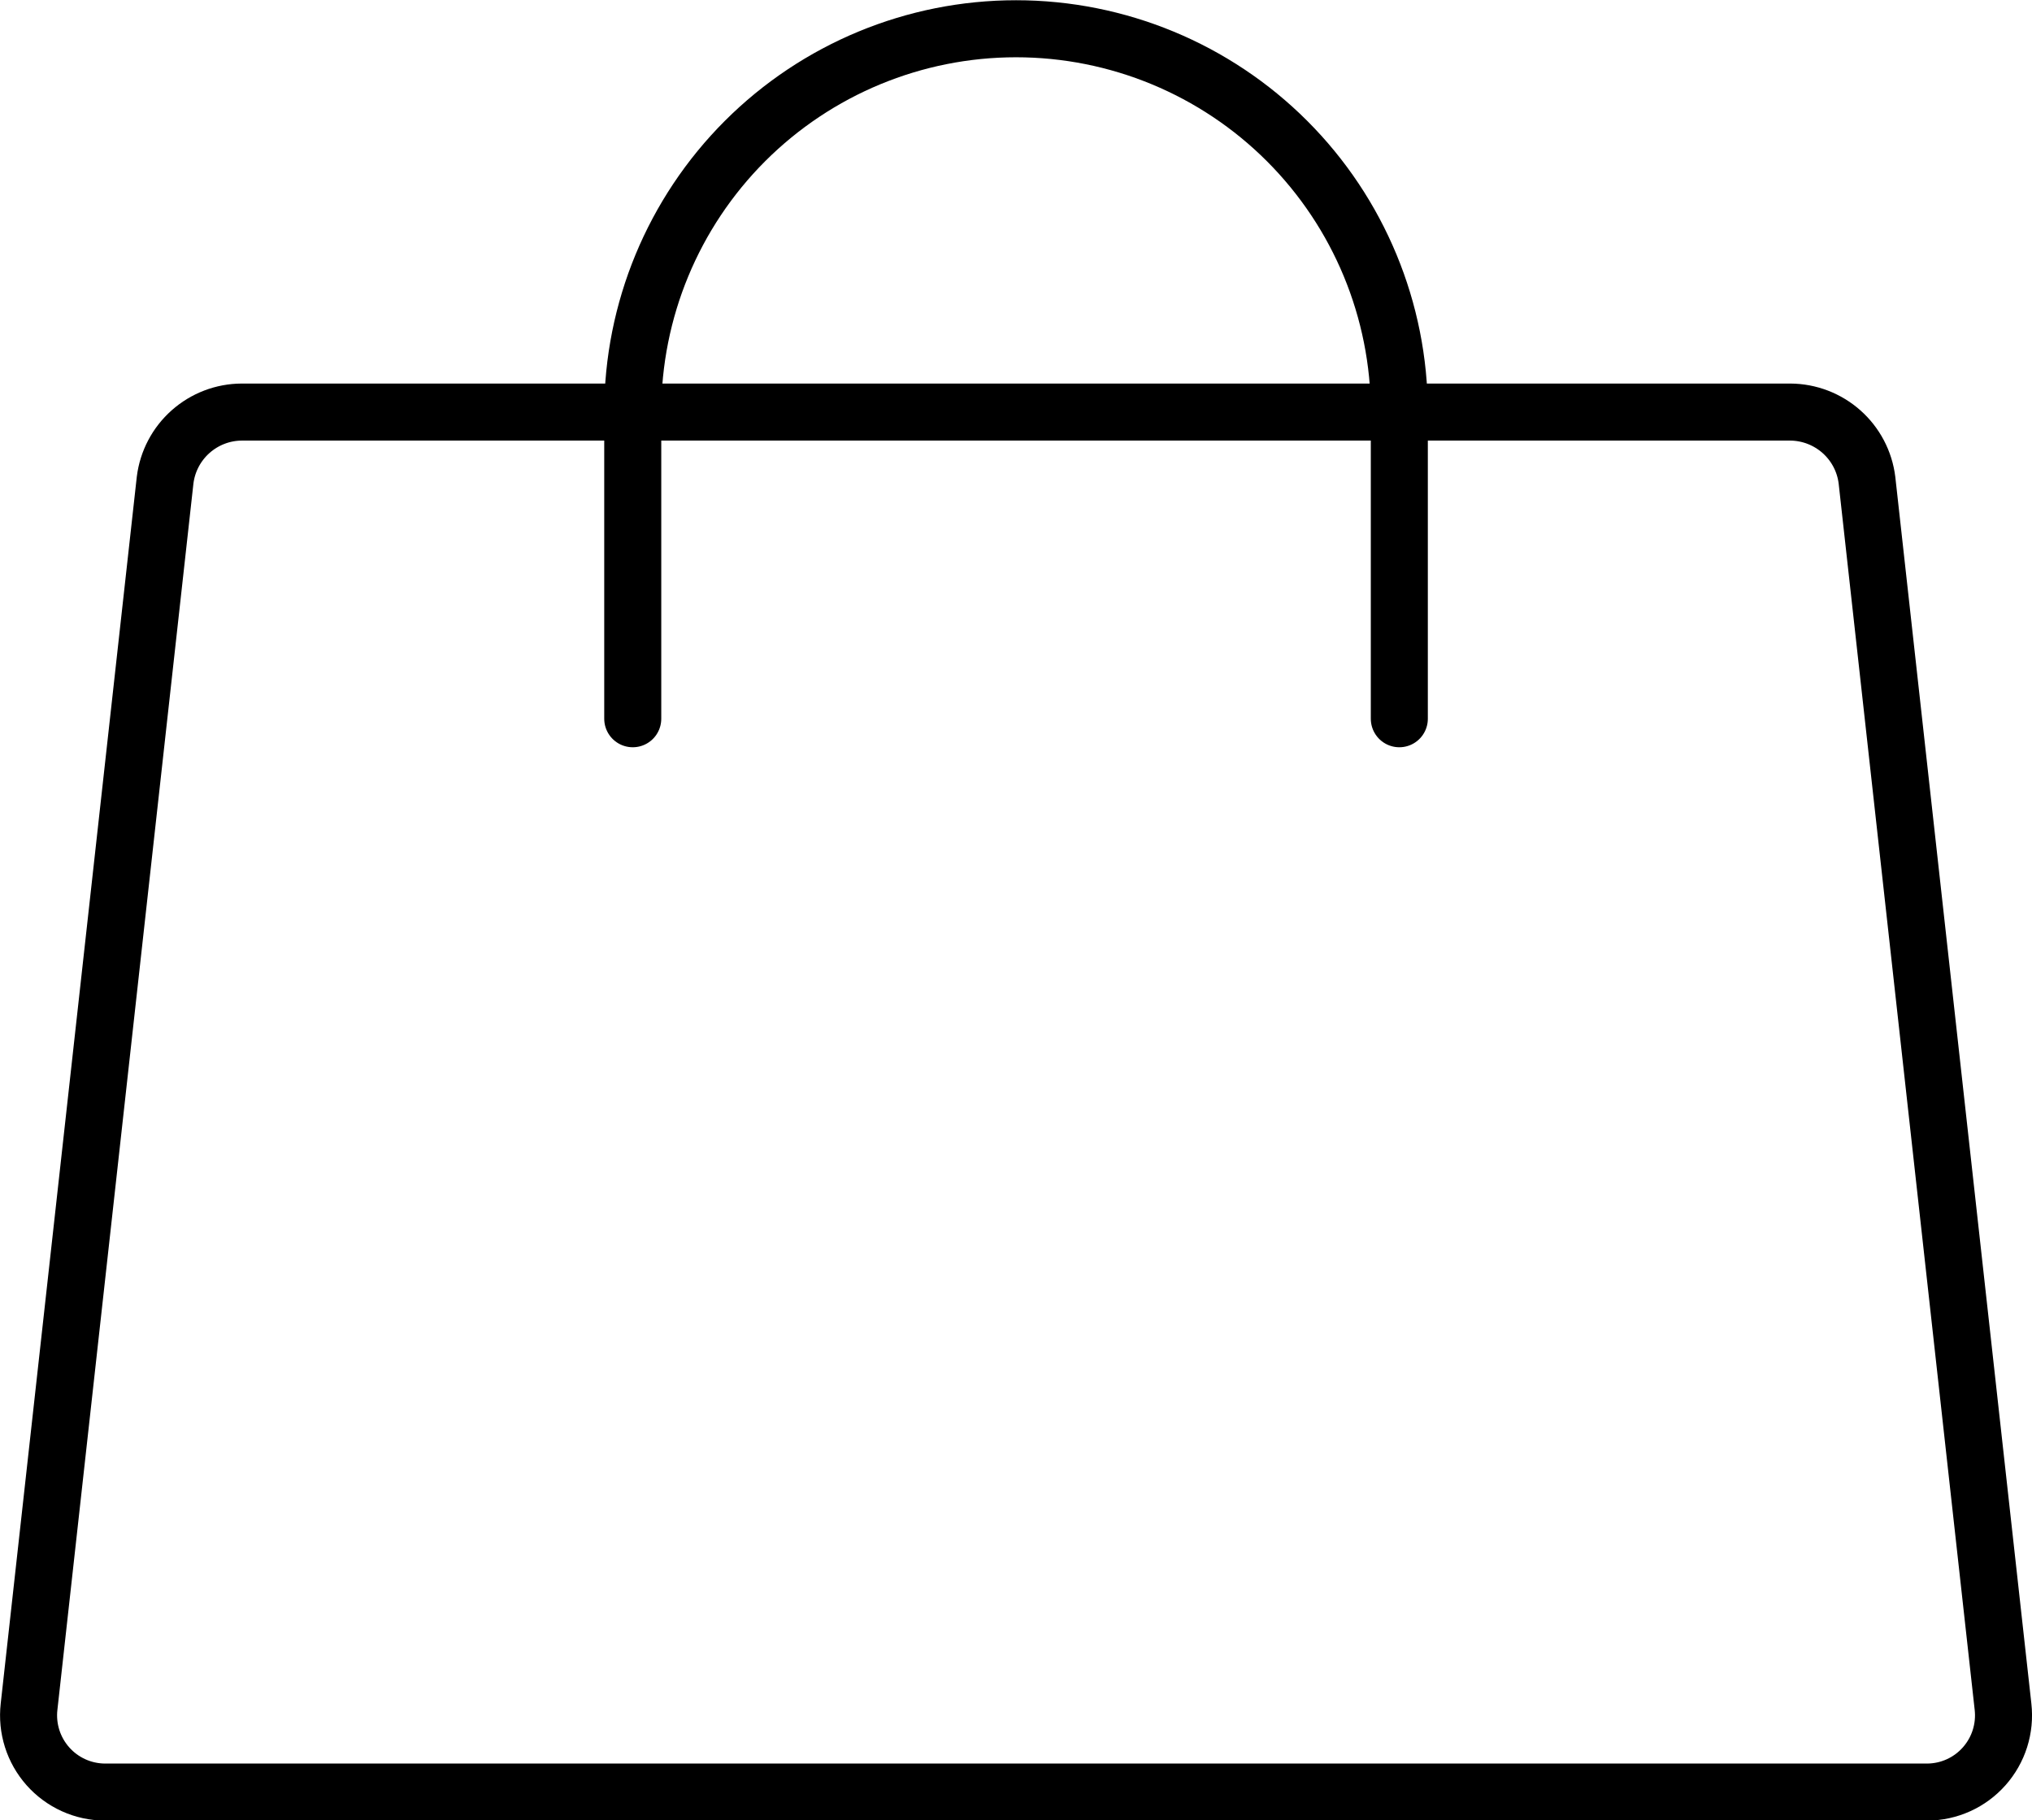 <?xml version="1.0" encoding="UTF-8"?>
<!-- Created with Inkscape (http://www.inkscape.org/) -->
<svg width="55.332mm" height="49.565mm" version="1.1" viewBox="0 0 55.332 49.565" xmlns="http://www.w3.org/2000/svg">
 <g transform="translate(-141.9 -133.32)">
  <g fill="none" stroke="#000" stroke-linecap="round" stroke-linejoin="round" stroke-width="1.553">
   <path d="m190.65 144.54h-42.167c-0.514 2e-3 -1.009 0.192-1.393 0.533-0.384 0.341-0.631 0.81-0.694 1.32l-3.705 33.399c-0.033 0.291-4e-3 0.586 0.084 0.865 0.088 0.279 0.235 0.537 0.429 0.756 0.194 0.219 0.433 0.395 0.7 0.516 0.267 0.121 0.556 0.184 0.849 0.186h49.629c0.293-2e-3 0.582-0.065 0.849-0.186 0.267-0.121 0.505-0.297 0.699-0.516 0.194-0.219 0.341-0.477 0.429-0.756 0.088-0.279 0.117-0.574 0.084-0.865l-3.705-33.399c-0.063-0.51-0.31-0.979-0.695-1.32s-0.879-0.53-1.393-0.533z"/>
   <path d="m159.13 152.89v-8.35c0-2.768 1.1-5.423 3.057-7.38 1.958-1.957 4.612-3.057 7.38-3.057 2.768 0 5.423 1.1 7.38 3.057 1.957 1.957 3.057 4.612 3.057 7.38v8.35"/>
  </g>
 </g>
</svg>
